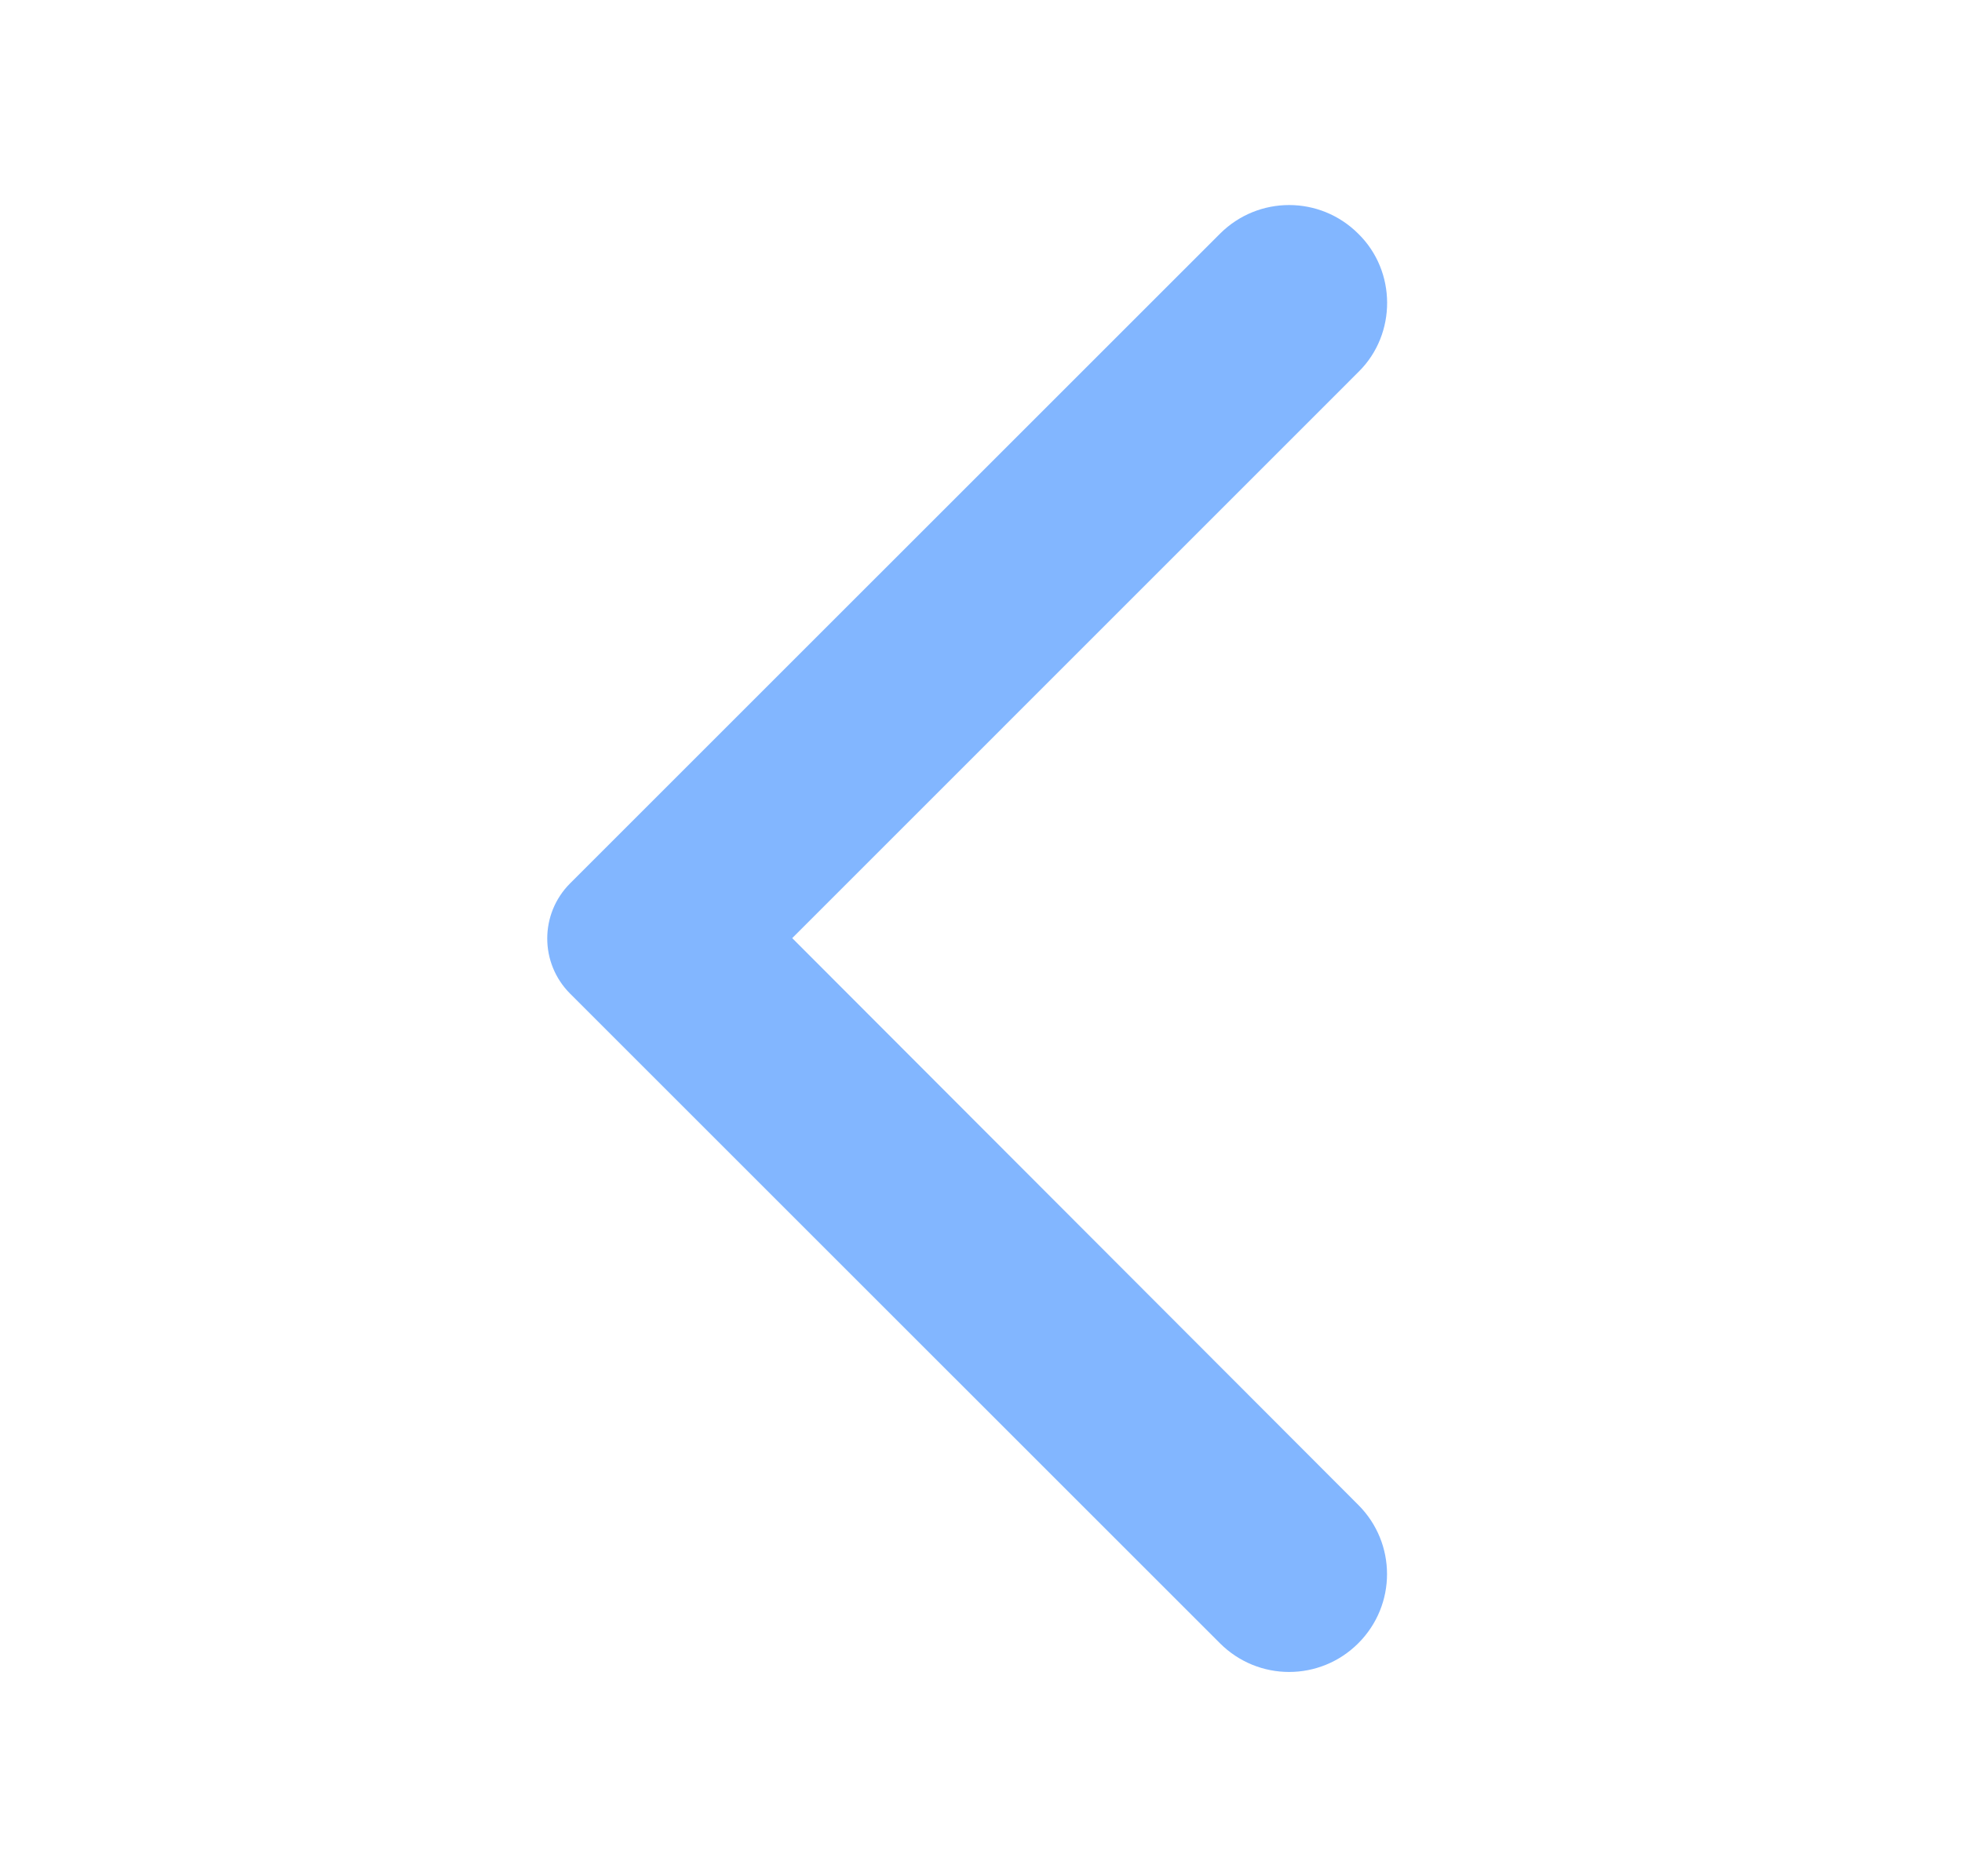 <svg width="23" height="22" viewBox="0 0 23 22" fill="none" xmlns="http://www.w3.org/2000/svg">
<path d="M15.923 2.741C15.474 2.292 14.75 2.292 14.301 2.741L6.683 10.358C6.326 10.716 6.326 11.293 6.683 11.651L14.301 19.268C14.75 19.717 15.474 19.717 15.923 19.268C16.372 18.819 16.372 18.095 15.923 17.646L9.287 11L15.932 4.354C16.372 3.914 16.372 3.181 15.923 2.741Z" fill="#82B6FF"/>
</svg>
